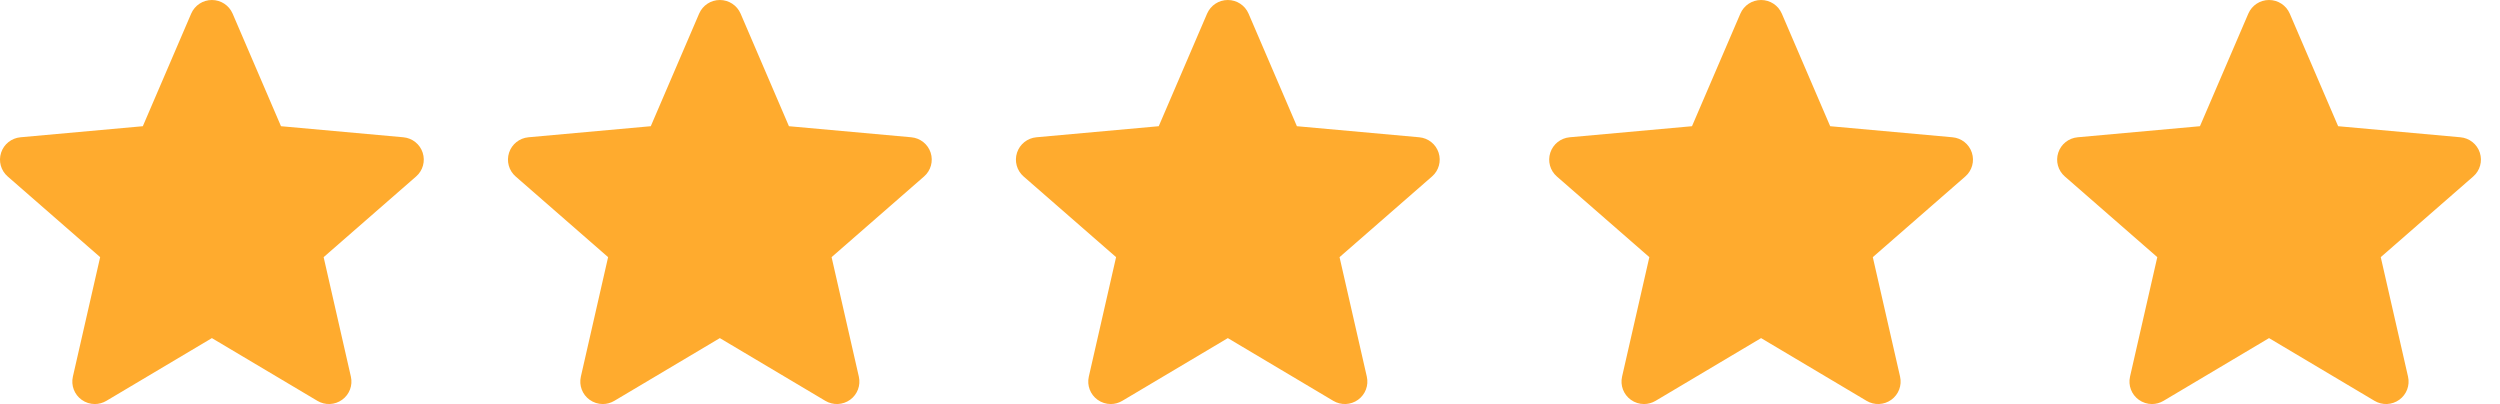 <svg width="99" height="16" viewBox="0 0 99 16" fill="none" xmlns="http://www.w3.org/2000/svg">
<path d="M98.201 6.046C98.091 5.708 97.79 5.468 97.433 5.436L92.59 4.998L90.674 0.538C90.533 0.212 90.211 0 89.854 0C89.497 0 89.175 0.212 89.034 0.539L87.118 4.998L82.274 5.436C81.918 5.469 81.617 5.708 81.507 6.046C81.396 6.384 81.498 6.755 81.768 6.989L85.429 10.183L84.349 14.915C84.27 15.263 84.406 15.622 84.696 15.831C84.852 15.943 85.035 16 85.219 16C85.377 16 85.535 15.957 85.676 15.873L89.854 13.389L94.031 15.873C94.336 16.056 94.722 16.04 95.011 15.831C95.302 15.621 95.437 15.262 95.358 14.915L94.278 10.183L97.94 6.989C98.209 6.755 98.312 6.385 98.201 6.046Z" fill="#FFAB2E"/>
<path d="M78.086 6.046C77.976 5.708 77.675 5.468 77.318 5.436L72.475 4.998L70.559 0.538C70.418 0.212 70.096 0 69.739 0C69.382 0 69.06 0.212 68.919 0.539L67.003 4.998L62.159 5.436C61.803 5.469 61.502 5.708 61.392 6.046C61.281 6.384 61.383 6.755 61.652 6.989L65.314 10.183L64.234 14.915C64.155 15.263 64.291 15.622 64.581 15.831C64.737 15.943 64.919 16 65.103 16C65.262 16 65.419 15.957 65.561 15.873L69.739 13.389L73.916 15.873C74.221 16.056 74.606 16.04 74.896 15.831C75.186 15.621 75.322 15.262 75.243 14.915L74.163 10.183L77.825 6.989C78.094 6.755 78.197 6.385 78.086 6.046Z" fill="#FFAB2E"/>
<path d="M36.854 6.046C36.744 5.708 36.442 5.468 36.086 5.436L31.242 4.998L29.327 0.538C29.185 0.212 28.864 0 28.506 0C28.149 0 27.827 0.212 27.686 0.539L25.771 4.998L20.926 5.436C20.57 5.469 20.27 5.708 20.159 6.046C20.049 6.384 20.151 6.755 20.42 6.989L24.081 10.183L23.002 14.915C22.923 15.263 23.058 15.622 23.349 15.831C23.505 15.943 23.687 16 23.871 16C24.03 16 24.187 15.957 24.328 15.873L28.506 13.389L32.683 15.873C32.989 16.056 33.374 16.04 33.664 15.831C33.954 15.621 34.089 15.262 34.01 14.915L32.931 10.183L36.592 6.989C36.861 6.755 36.964 6.385 36.854 6.046Z" fill="#FFAB2E"/>
<path d="M56.969 6.046C56.859 5.708 56.558 5.468 56.201 5.436L51.357 4.998L49.442 0.538C49.301 0.212 48.979 0 48.622 0C48.264 0 47.943 0.212 47.801 0.539L45.886 4.998L41.041 5.436C40.685 5.469 40.385 5.708 40.274 6.046C40.164 6.384 40.266 6.755 40.535 6.989L44.197 10.183L43.117 14.915C43.038 15.263 43.174 15.622 43.464 15.831C43.62 15.943 43.802 16 43.986 16C44.145 16 44.302 15.957 44.443 15.873L48.622 13.389L52.798 15.873C53.104 16.056 53.489 16.04 53.779 15.831C54.069 15.621 54.205 15.262 54.126 14.915L53.046 10.183L56.707 6.989C56.977 6.755 57.079 6.385 56.969 6.046Z" fill="#FFAB2E"/>
<path d="M16.738 6.046C16.629 5.708 16.327 5.468 15.971 5.436L11.127 4.998L9.211 0.538C9.07 0.212 8.749 0 8.391 0C8.034 0 7.712 0.212 7.571 0.539L5.656 4.998L0.811 5.436C0.455 5.469 0.154 5.708 0.044 6.046C-0.067 6.384 0.035 6.755 0.305 6.989L3.966 10.183L2.886 14.915C2.807 15.263 2.943 15.622 3.233 15.831C3.389 15.943 3.572 16 3.756 16C3.914 16 4.072 15.957 4.213 15.873L8.391 13.389L12.568 15.873C12.873 16.056 13.259 16.04 13.548 15.831C13.839 15.621 13.974 15.262 13.895 14.915L12.816 10.183L16.477 6.989C16.746 6.755 16.849 6.385 16.738 6.046Z" fill="#FFAB2E"/>
</svg>
